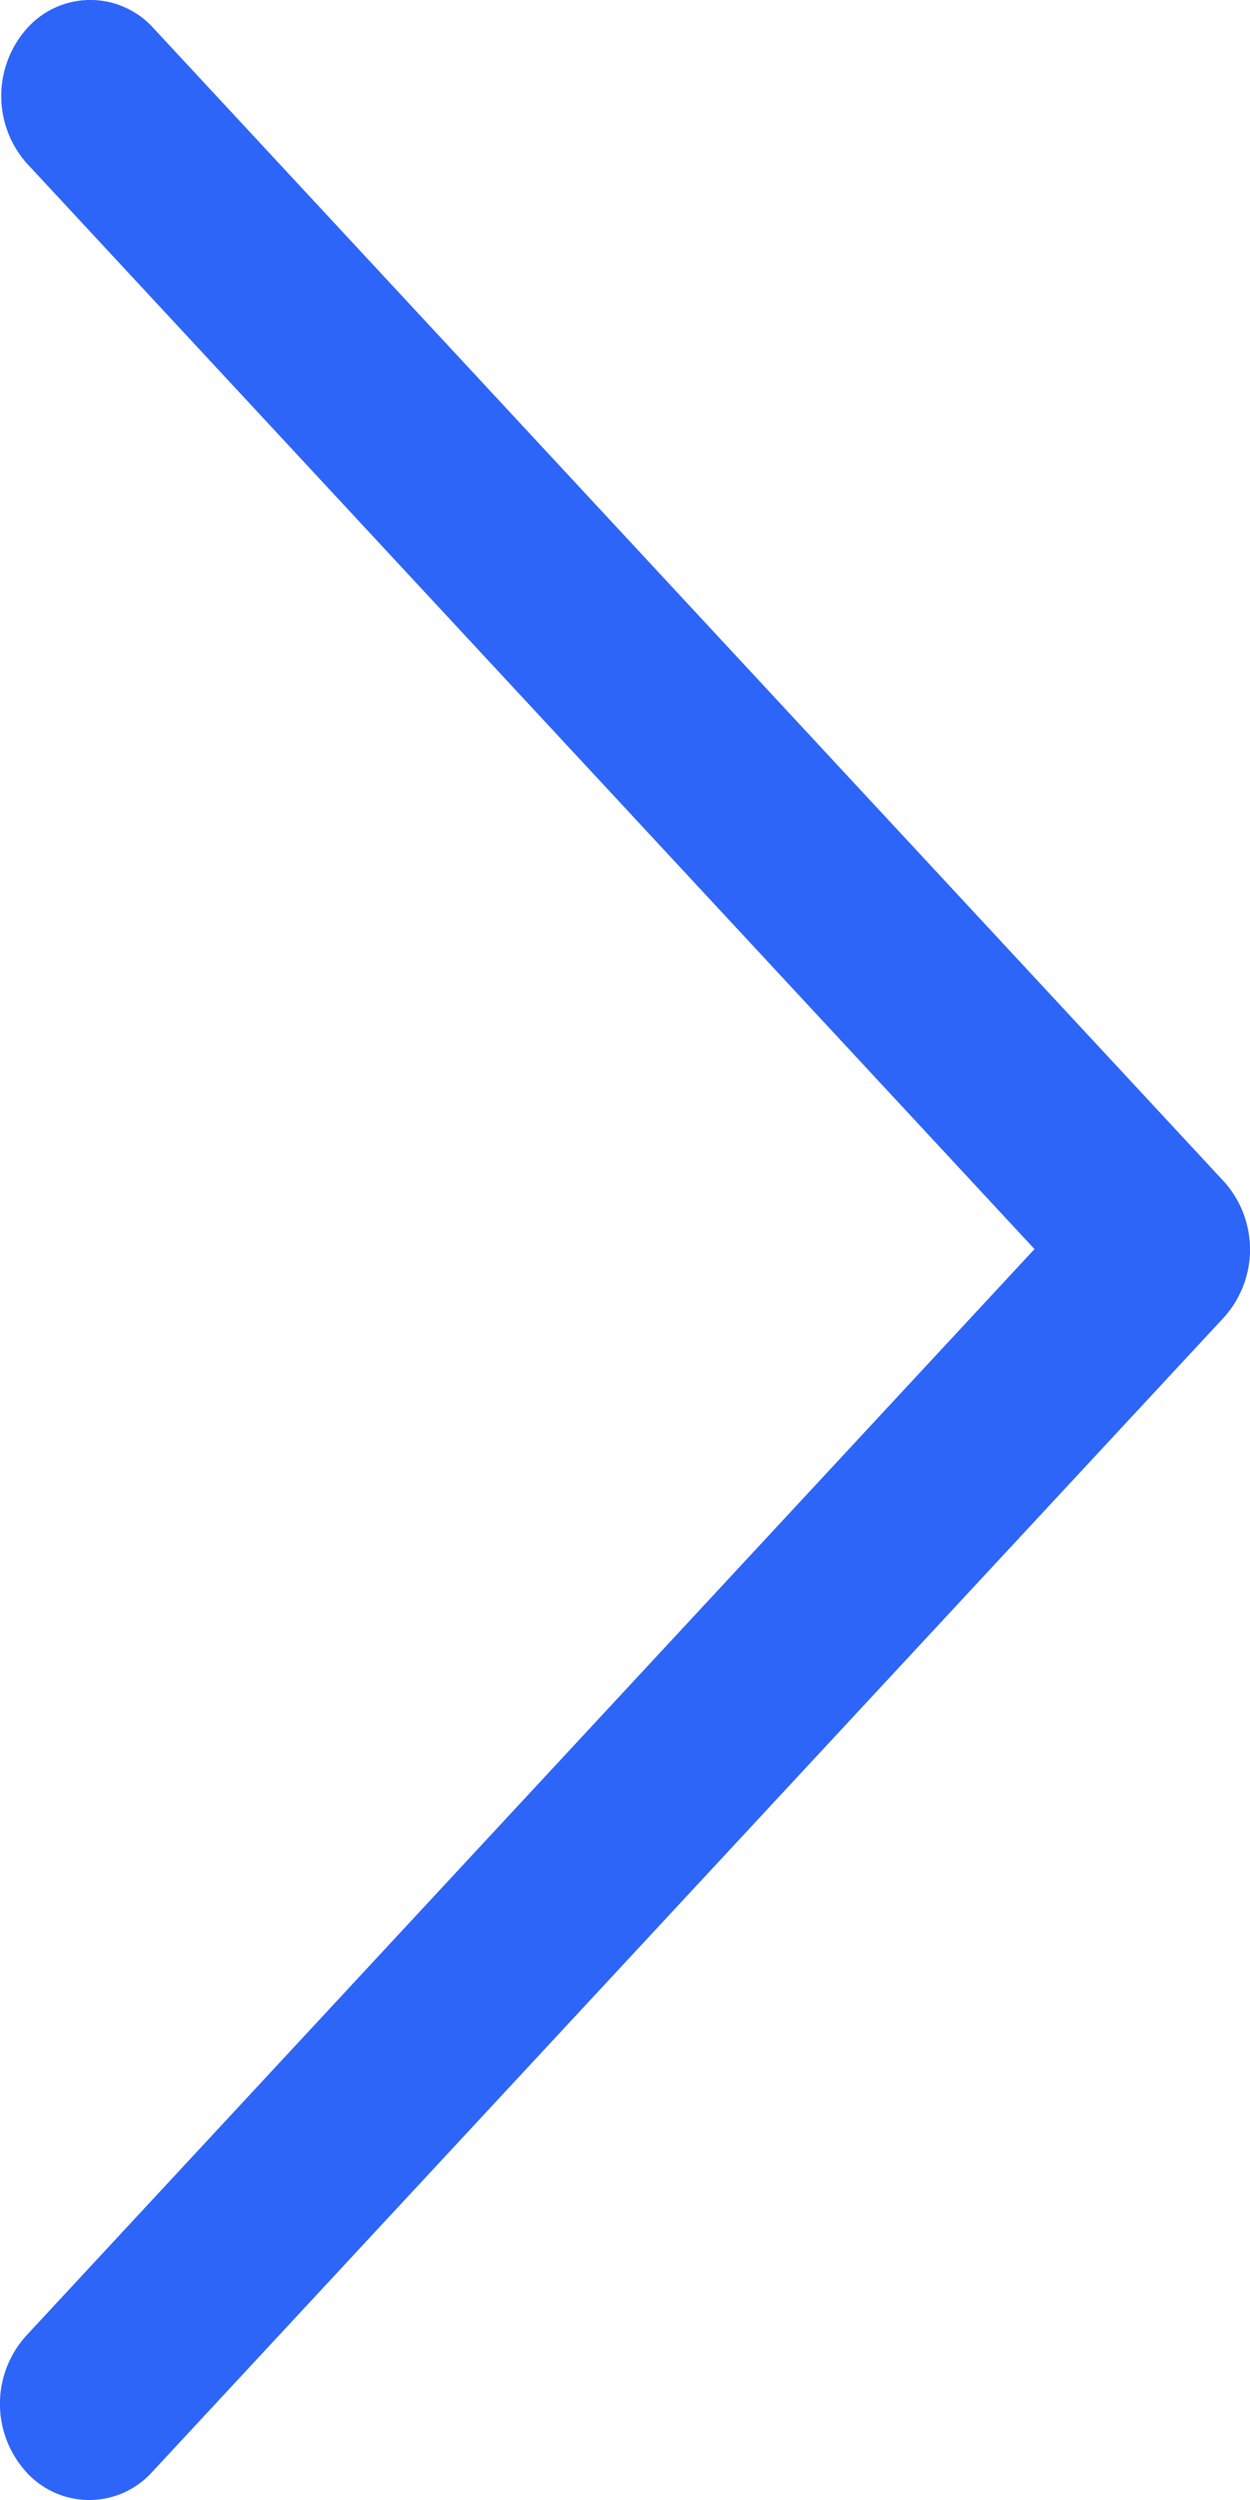 <svg xmlns="http://www.w3.org/2000/svg" width="15" height="30" viewBox="0 0 15 30"><defs><style>.a{fill:#2d65f8;}</style></defs><g transform="translate(0 0)"><path class="a" d="M116.983,14.177,104.126.324a1.018,1.018,0,0,0-1.515.028,1.219,1.219,0,0,0,0,1.6l12.1,13.037L102.61,28.03a1.218,1.218,0,0,0,0,1.632,1.018,1.018,0,0,0,1.515,0L116.983,15.81A1.218,1.218,0,0,0,116.983,14.177Z" transform="translate(-102.297 0)"/></g></svg>